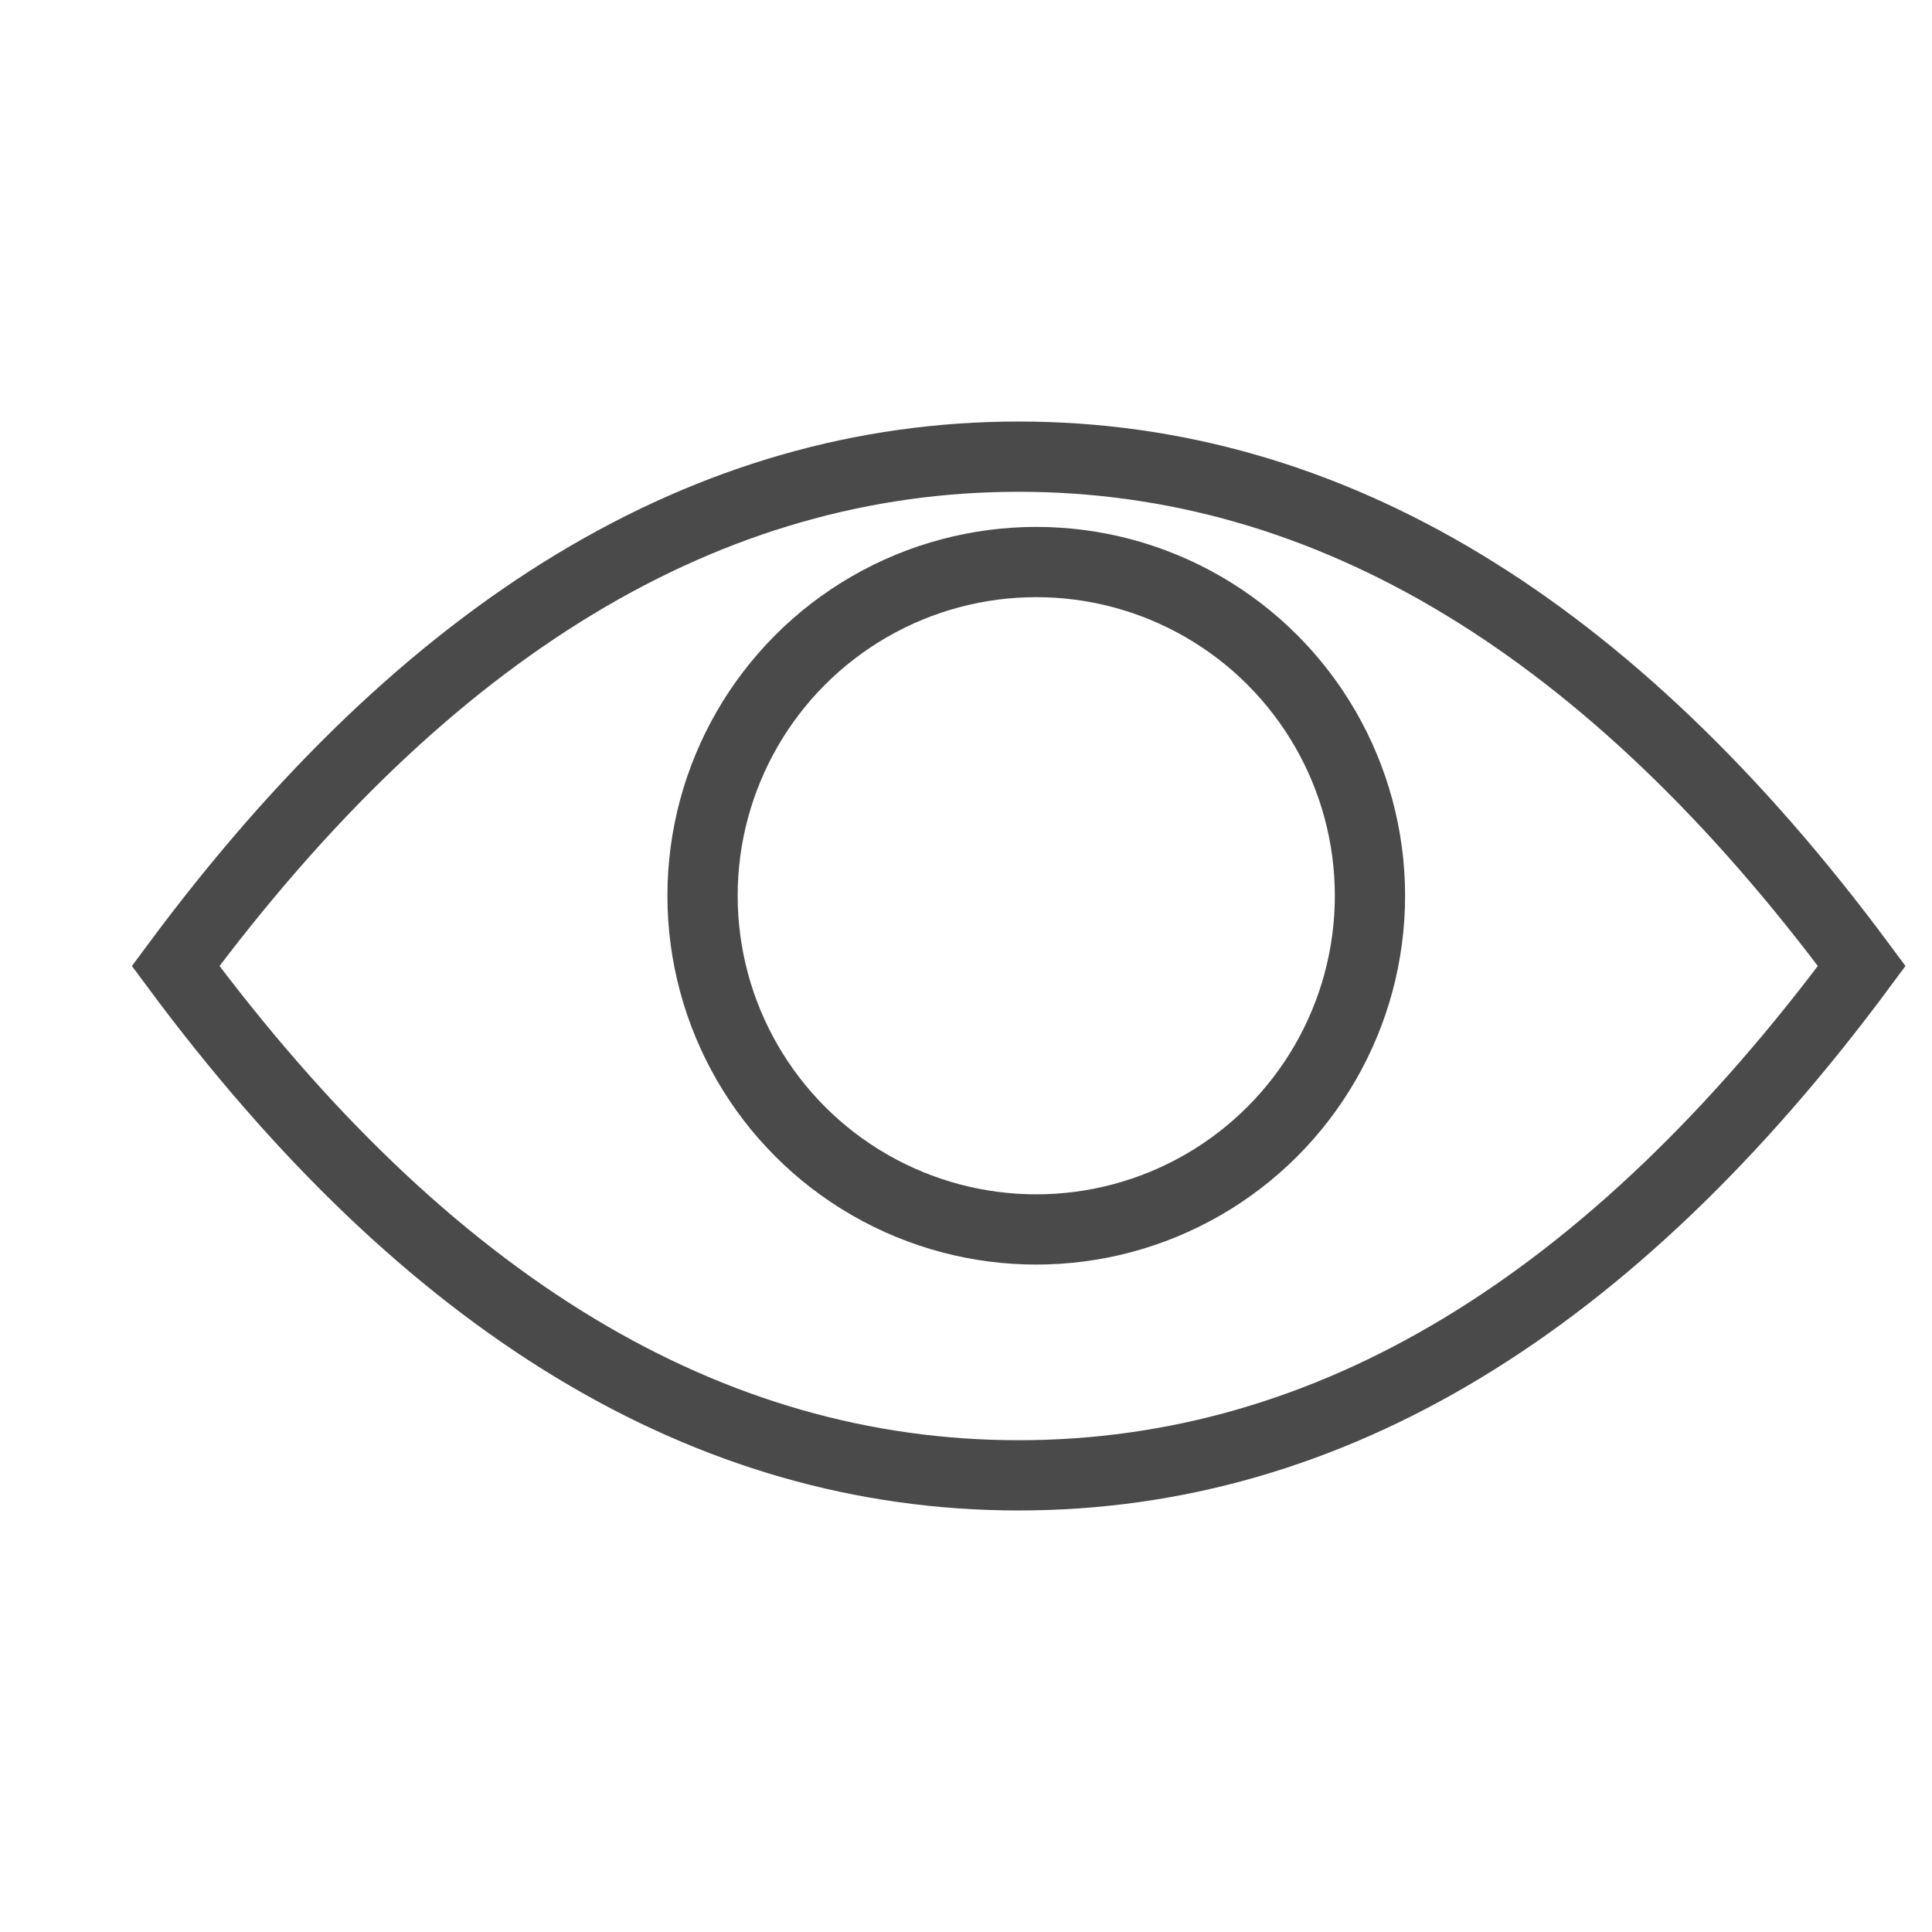 <?xml version="1.0" encoding="UTF-8"?>
<svg width="55px" height="55px" viewBox="0 0 55 55" version="1.1" xmlns="http://www.w3.org/2000/svg" xmlns:xlink="http://www.w3.org/1999/xlink">
    <!-- Generator: Sketch 51.3 (57544) - http://www.bohemiancoding.com/sketch -->
    <title>layer_visible</title>
    <desc>Created with Sketch.</desc>
    <defs></defs>
    <g id="layer_visible" stroke="none" stroke-width="1" fill="none" fill-rule="evenodd">
        <path d="M29,42 C37.837,42 45.837,37.167 53,27.5 C45.837,17.833 37.837,13 29,13 C20.163,13 12.163,17.833 5,27.5 C12.163,37.167 20.163,42 29,42 Z" id="Oval-3" stroke="#4A4A4A" stroke-width="2"></path>
        <circle id="Oval" stroke="#4A4A4A" stroke-width="2" cx="29.5" cy="25.5" r="9.5"></circle>
    </g>
</svg>